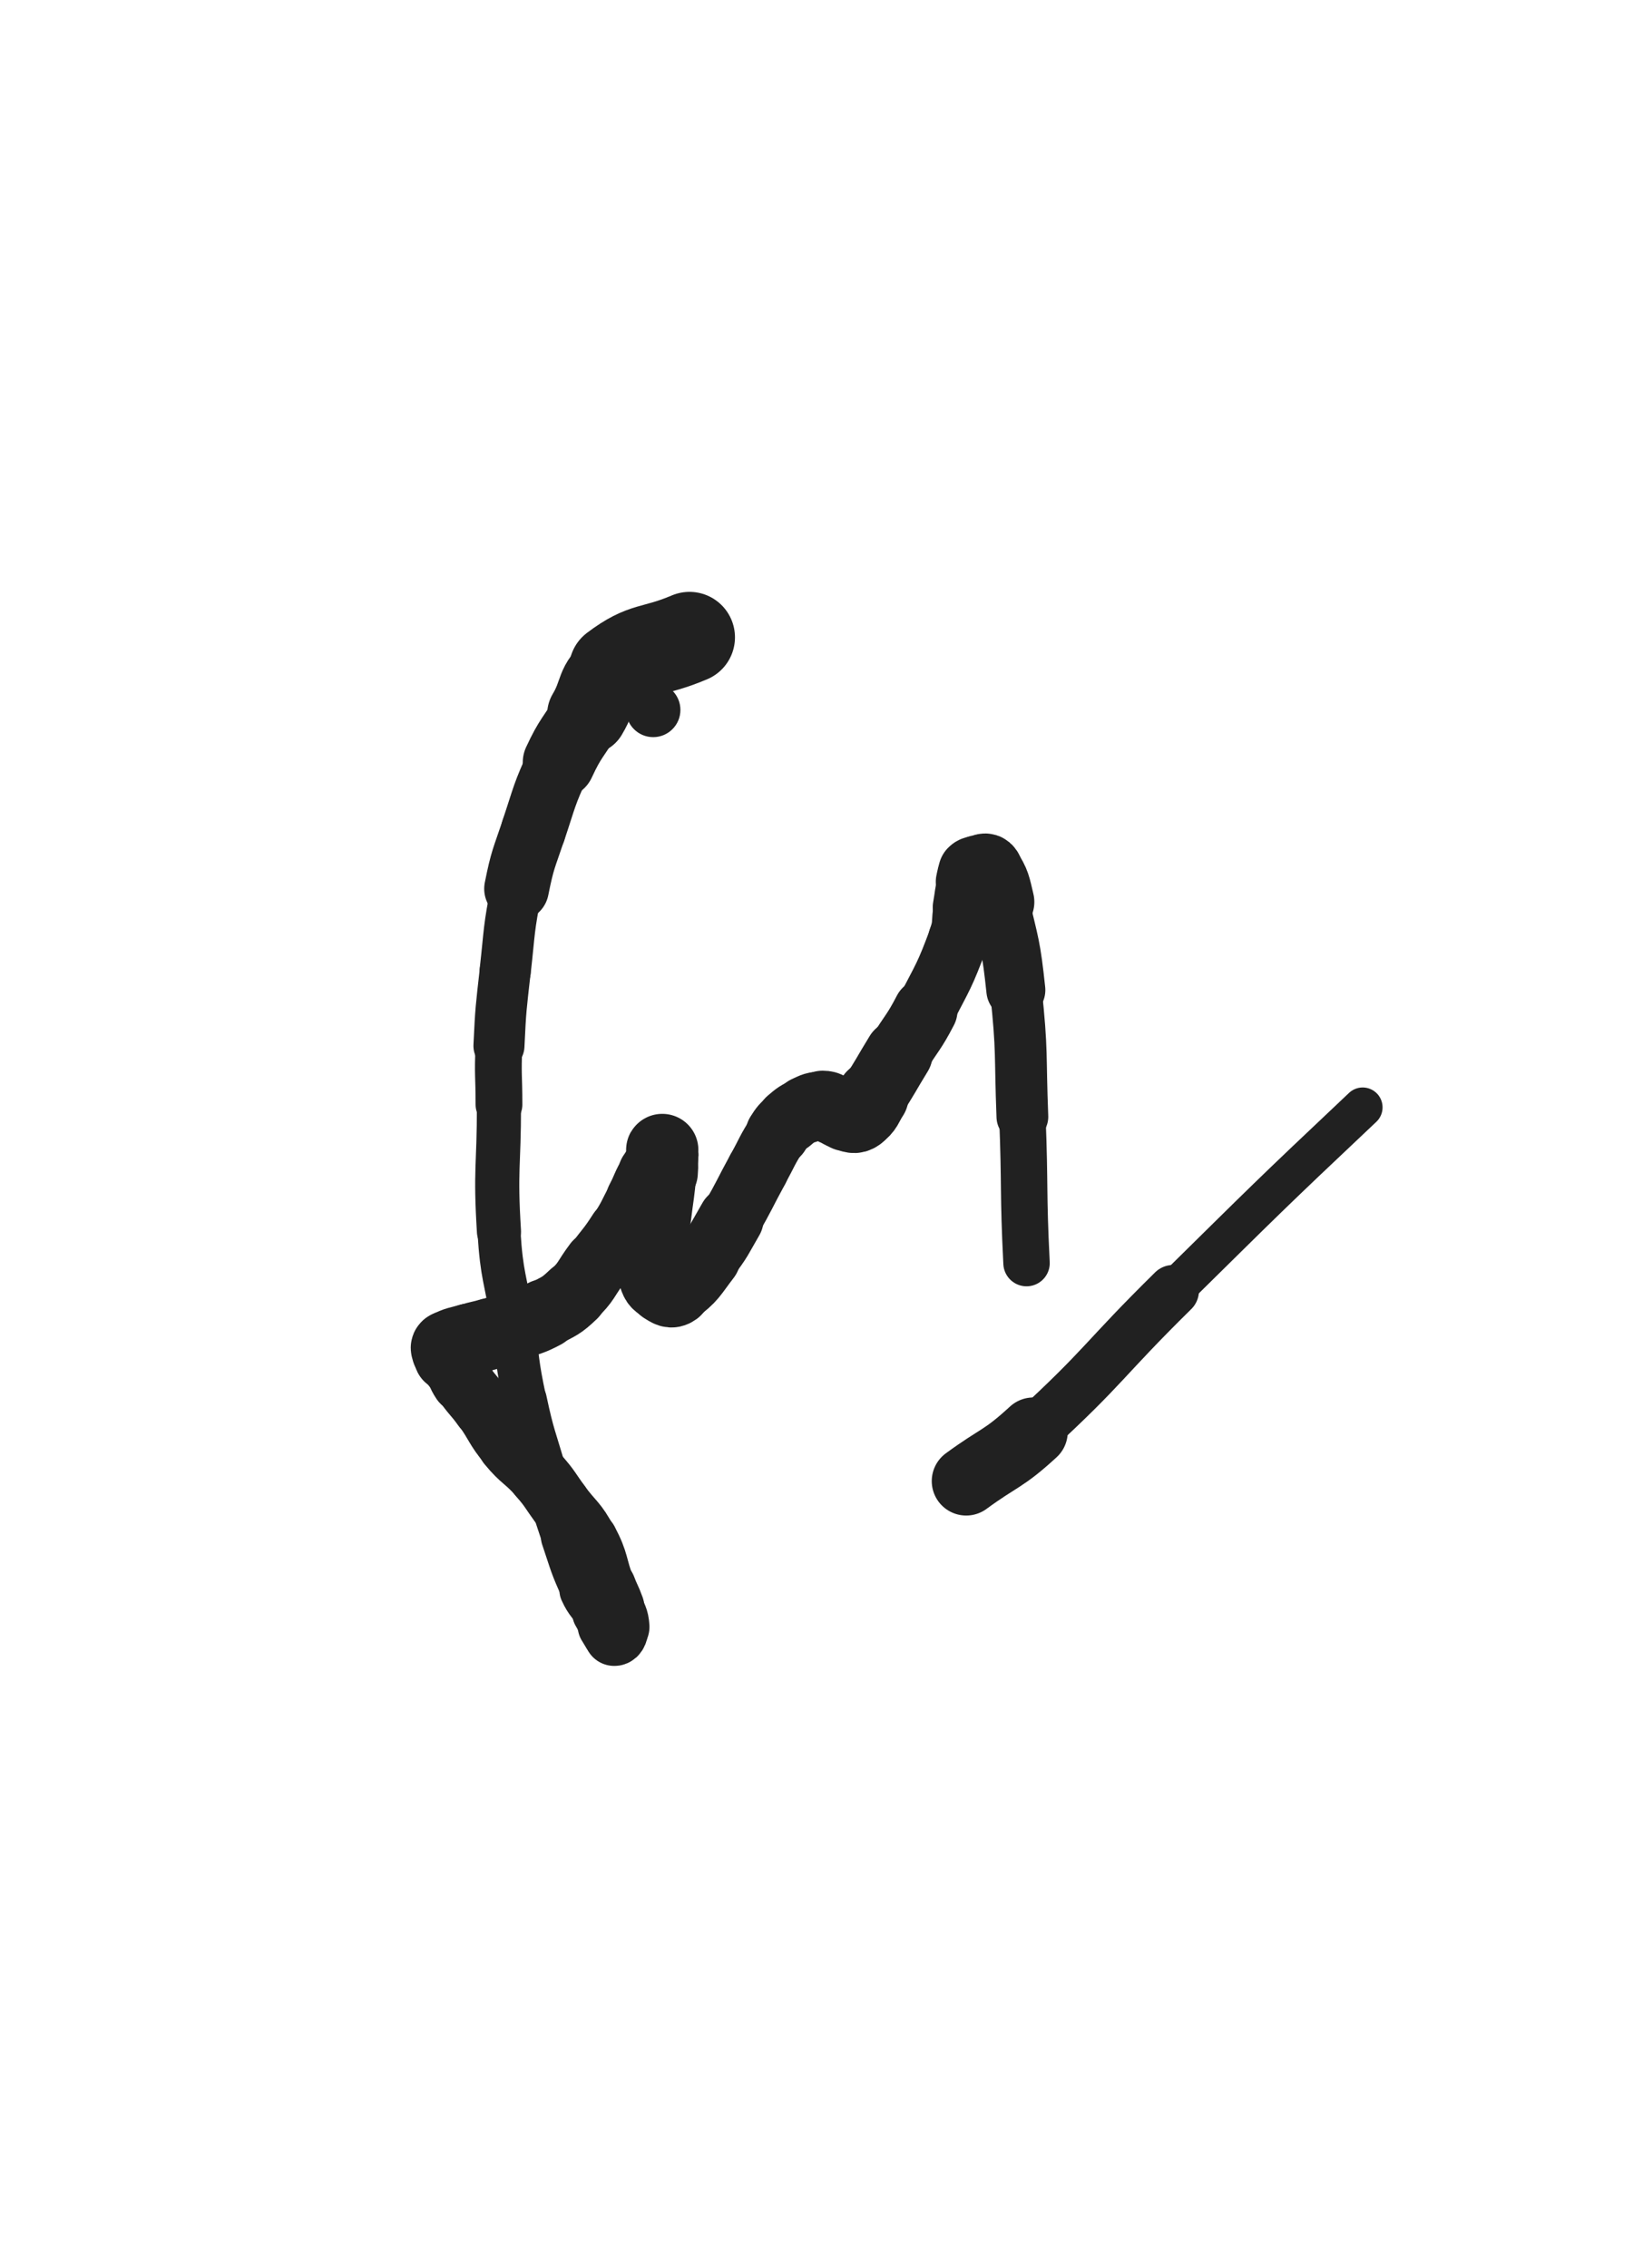 <svg xmlns="http://www.w3.org/2000/svg" xmlns:xlink="http://www.w3.org/1999/xlink" viewBox="0 0 360 500"><circle r="6" cx="144" cy="156.5" fill="rgb(33,33,33)"></circle><path d="M 152.000,140.500 C 143.727,144.004 142.293,142.354 135.453,147.507" stroke-width="20.055" stroke="rgb(33,33,33)" fill="none" stroke-linecap="round"></path><path d="M 135.453,147.507 C 131.027,150.841 132.441,152.480 129.468,157.475" stroke-width="17.692" stroke="rgb(33,33,33)" fill="none" stroke-linecap="round"></path><path d="M 129.468,157.475 C 126.326,162.754 125.799,162.504 123.222,168.055" stroke-width="15.955" stroke="rgb(33,33,33)" fill="none" stroke-linecap="round"></path><path d="M 123.222,168.055 C 119.863,175.289 120.139,175.460 117.596,183.045" stroke-width="14.306" stroke="rgb(33,33,33)" fill="none" stroke-linecap="round"></path><path d="M 117.596,183.045 C 115.467,189.396 115.193,189.370 113.878,195.926" stroke-width="14.272" stroke="rgb(33,33,33)" fill="none" stroke-linecap="round"></path><path d="M 113.878,195.926 C 112.082,204.880 112.392,204.969 111.373,214.064" stroke-width="11.295" stroke="rgb(33,33,33)" fill="none" stroke-linecap="round"></path><path d="M 111.373,214.064 C 110.452,222.283 110.382,222.296 109.997,230.553" stroke-width="11.251" stroke="rgb(33,33,33)" fill="none" stroke-linecap="round"></path><path d="M 109.997,230.553 C 109.696,237.014 110.000,237.026 110.000,243.500" stroke-width="10.313" stroke="rgb(33,33,33)" fill="none" stroke-linecap="round"></path><path d="M 110.000,243.500 C 110.001,257.500 109.136,257.564 110.000,271.500" stroke-width="9.727" stroke="rgb(33,33,33)" fill="none" stroke-linecap="round"></path><path d="M 110.000,271.500 C 110.625,281.583 111.444,281.526 112.978,291.539" stroke-width="9.482" stroke="rgb(33,33,33)" fill="none" stroke-linecap="round"></path><path d="M 112.978,291.539 C 114.290,300.100 113.889,300.189 115.691,308.647" stroke-width="9.529" stroke="rgb(33,33,33)" fill="none" stroke-linecap="round"></path><path d="M 115.691,308.647 C 117.400,316.669 117.733,316.606 120.000,324.500" stroke-width="9.724" stroke="rgb(33,33,33)" fill="none" stroke-linecap="round"></path><path d="M 120.000,324.500 C 122.069,331.705 121.968,331.746 124.363,338.846" stroke-width="9.915" stroke="rgb(33,33,33)" fill="none" stroke-linecap="round"></path><path d="M 124.363,338.846 C 126.360,344.766 126.192,344.887 128.785,350.541" stroke-width="10.222" stroke="rgb(33,33,33)" fill="none" stroke-linecap="round"></path><path d="M 128.785,350.541 C 130.011,353.214 130.453,352.984 132.000,355.500" stroke-width="10.920" stroke="rgb(33,33,33)" fill="none" stroke-linecap="round"></path><path d="M 132.000,355.500 C 132.869,356.913 132.695,357.026 133.616,358.398" stroke-width="11.739" stroke="rgb(33,33,33)" fill="none" stroke-linecap="round"></path><path d="M 133.616,358.398 C 134.400,359.565 134.654,360.512 135.410,360.577" stroke-width="12.537" stroke="rgb(33,33,33)" fill="none" stroke-linecap="round"></path><path d="M 135.410,360.577 C 135.981,360.626 136.340,359.630 136.271,358.625" stroke-width="13.332" stroke="rgb(33,33,33)" fill="none" stroke-linecap="round"></path><path d="M 136.271,358.625 C 136.130,356.582 135.730,356.517 134.990,354.481" stroke-width="13.812" stroke="rgb(33,33,33)" fill="none" stroke-linecap="round"></path><path d="M 134.990,354.481 C 134.187,352.271 134.018,352.334 133.186,350.132" stroke-width="14.178" stroke="rgb(33,33,33)" fill="none" stroke-linecap="round"></path><path d="M 133.186,350.132 C 131.231,344.956 131.961,344.578 129.416,339.726" stroke-width="13.749" stroke="rgb(33,33,33)" fill="none" stroke-linecap="round"></path><path d="M 129.416,339.726 C 127.069,335.252 126.433,335.586 123.403,331.481" stroke-width="13.448" stroke="rgb(33,33,33)" fill="none" stroke-linecap="round"></path><path d="M 123.403,331.481 C 121.145,328.421 121.343,328.247 118.839,325.397" stroke-width="13.502" stroke="rgb(33,33,33)" fill="none" stroke-linecap="round"></path><path d="M 118.839,325.397 C 115.635,321.750 115.062,322.231 111.987,318.487" stroke-width="13.429" stroke="rgb(33,33,33)" fill="none" stroke-linecap="round"></path><path d="M 111.987,318.487 C 108.899,314.727 109.352,314.365 106.514,310.390" stroke-width="13.248" stroke="rgb(33,33,33)" fill="none" stroke-linecap="round"></path><path d="M 106.514,310.390 C 104.363,307.377 104.053,307.581 102.009,304.511" stroke-width="13.411" stroke="rgb(33,33,33)" fill="none" stroke-linecap="round"></path><path d="M 102.009,304.511 C 100.901,302.846 101.215,302.651 100.210,300.920" stroke-width="13.916" stroke="rgb(33,33,33)" fill="none" stroke-linecap="round"></path><path d="M 100.210,300.920 C 99.643,299.943 99.353,300.084 98.865,299.095" stroke-width="14.560" stroke="rgb(33,33,33)" fill="none" stroke-linecap="round"></path><path d="M 98.865,299.095 C 98.582,298.521 98.726,298.448 98.667,297.795" stroke-width="15.247" stroke="rgb(33,33,33)" fill="none" stroke-linecap="round"></path><path d="M 98.667,297.795 C 98.627,297.347 98.305,297.085 98.667,296.892" stroke-width="15.897" stroke="rgb(33,33,33)" fill="none" stroke-linecap="round"></path><path d="M 98.667,296.892 C 100.688,295.817 101.025,295.993 103.434,295.260" stroke-width="15.795" stroke="rgb(33,33,33)" fill="none" stroke-linecap="round"></path><path d="M 103.434,295.260 C 105.769,294.549 105.817,294.709 108.154,294.004" stroke-width="15.738" stroke="rgb(33,33,33)" fill="none" stroke-linecap="round"></path><path d="M 108.154,294.004 C 110.881,293.180 110.889,293.187 113.562,292.202" stroke-width="15.620" stroke="rgb(33,33,33)" fill="none" stroke-linecap="round"></path><path d="M 113.562,292.202 C 116.821,291.001 116.969,291.257 120.018,289.632" stroke-width="15.354" stroke="rgb(33,33,33)" fill="none" stroke-linecap="round"></path><path d="M 120.018,289.632 C 123.373,287.845 123.639,287.981 126.370,285.379" stroke-width="14.993" stroke="rgb(33,33,33)" fill="none" stroke-linecap="round"></path><path d="M 126.370,285.379 C 129.425,282.467 129.019,282.020 131.590,278.603" stroke-width="14.721" stroke="rgb(33,33,33)" fill="none" stroke-linecap="round"></path><path d="M 131.590,278.603 C 134.230,275.093 134.423,275.212 136.792,271.525" stroke-width="14.359" stroke="rgb(33,33,33)" fill="none" stroke-linecap="round"></path><path d="M 136.792,271.525 C 138.985,268.112 138.816,267.998 140.715,264.404" stroke-width="14.096" stroke="rgb(33,33,33)" fill="none" stroke-linecap="round"></path><path d="M 140.715,264.404 C 142.196,261.600 141.916,261.429 143.552,258.730" stroke-width="14.300" stroke="rgb(33,33,33)" fill="none" stroke-linecap="round"></path><path d="M 143.552,258.730 C 144.677,256.875 145.372,257.143 146.237,255.295" stroke-width="14.630" stroke="rgb(33,33,33)" fill="none" stroke-linecap="round"></path><path d="M 146.237,255.295 C 146.596,254.528 146.076,253.756 146.000,253.500" stroke-width="15.241" stroke="rgb(33,33,33)" fill="none" stroke-linecap="round"></path><path d="M 146.000,253.500 C 145.958,253.359 146.000,254.000 146.000,254.500" stroke-width="15.915" stroke="rgb(33,33,33)" fill="none" stroke-linecap="round"></path><path d="M 146.000,254.500 C 146.000,256.500 146.166,256.510 146.000,258.500" stroke-width="15.690" stroke="rgb(33,33,33)" fill="none" stroke-linecap="round"></path><path d="M 146.000,258.500 C 145.600,263.291 145.439,263.282 144.868,268.062" stroke-width="15.047" stroke="rgb(33,33,33)" fill="none" stroke-linecap="round"></path><path d="M 144.868,268.062 C 144.372,272.218 144.135,272.207 143.866,276.373" stroke-width="14.660" stroke="rgb(33,33,33)" fill="none" stroke-linecap="round"></path><path d="M 143.866,276.373 C 143.701,278.926 143.294,279.185 144.000,281.500" stroke-width="14.868" stroke="rgb(33,33,33)" fill="none" stroke-linecap="round"></path><path d="M 144.000,281.500 C 144.462,283.016 144.847,283.222 146.202,284.035" stroke-width="15.236" stroke="rgb(33,33,33)" fill="none" stroke-linecap="round"></path><path d="M 146.202,284.035 C 147.347,284.722 147.943,285.262 149.000,284.500" stroke-width="15.531" stroke="rgb(33,33,33)" fill="none" stroke-linecap="round"></path><path d="M 149.000,284.500 C 152.732,281.811 152.740,281.085 155.780,277.133" stroke-width="15.017" stroke="rgb(33,33,33)" fill="none" stroke-linecap="round"></path><path d="M 155.780,277.133 C 158.807,273.198 158.627,273.029 161.134,268.726" stroke-width="14.430" stroke="rgb(33,33,33)" fill="none" stroke-linecap="round"></path><path d="M 161.134,268.726 C 164.262,263.356 164.064,263.241 167.051,257.787" stroke-width="13.700" stroke="rgb(33,33,33)" fill="none" stroke-linecap="round"></path><path d="M 167.051,257.787 C 169.216,253.835 169.015,253.690 171.437,249.913" stroke-width="13.658" stroke="rgb(33,33,33)" fill="none" stroke-linecap="round"></path><path d="M 171.437,249.913 C 172.466,248.308 172.505,248.248 173.953,247.023" stroke-width="14.149" stroke="rgb(33,33,33)" fill="none" stroke-linecap="round"></path><path d="M 173.953,247.023 C 175.634,245.602 175.695,245.530 177.695,244.622" stroke-width="14.459" stroke="rgb(33,33,33)" fill="none" stroke-linecap="round"></path><path d="M 177.695,244.622 C 179.402,243.847 179.560,243.647 181.367,243.658" stroke-width="14.861" stroke="rgb(33,33,33)" fill="none" stroke-linecap="round"></path><path d="M 181.367,243.658 C 182.666,243.666 182.644,244.141 183.906,244.660" stroke-width="15.266" stroke="rgb(33,33,33)" fill="none" stroke-linecap="round"></path><path d="M 183.906,244.660 C 185.276,245.223 185.213,245.513 186.632,245.822" stroke-width="15.598" stroke="rgb(33,33,33)" fill="none" stroke-linecap="round"></path><path d="M 186.632,245.822 C 187.908,246.100 188.318,246.536 189.296,245.833" stroke-width="15.946" stroke="rgb(33,33,33)" fill="none" stroke-linecap="round"></path><path d="M 189.296,245.833 C 191.196,244.466 190.976,243.847 192.388,241.681" stroke-width="15.859" stroke="rgb(33,33,33)" fill="none" stroke-linecap="round"></path><path d="M 192.388,241.681 C 195.389,237.076 195.246,236.979 198.123,232.289" stroke-width="14.990" stroke="rgb(33,33,33)" fill="none" stroke-linecap="round"></path><path d="M 198.123,232.289 C 201.055,227.509 201.427,227.709 204.006,222.741" stroke-width="14.158" stroke="rgb(33,33,33)" fill="none" stroke-linecap="round"></path><path d="M 204.006,222.741 C 207.998,215.052 208.263,215.053 211.266,206.976" stroke-width="13.174" stroke="rgb(33,33,33)" fill="none" stroke-linecap="round"></path><path d="M 211.266,206.976 C 212.487,203.691 211.847,203.495 212.454,200.018" stroke-width="13.289" stroke="rgb(33,33,33)" fill="none" stroke-linecap="round"></path><path d="M 212.454,200.018 C 212.946,197.201 212.800,197.158 213.463,194.388" stroke-width="13.659" stroke="rgb(33,33,33)" fill="none" stroke-linecap="round"></path><path d="M 213.463,194.388 C 213.739,193.233 213.607,192.936 214.333,192.167" stroke-width="14.336" stroke="rgb(33,33,33)" fill="none" stroke-linecap="round"></path><path d="M 214.333,192.167 C 214.812,191.659 215.093,191.910 215.872,191.833" stroke-width="14.988" stroke="rgb(33,33,33)" fill="none" stroke-linecap="round"></path><path d="M 215.872,191.833 C 216.772,191.743 217.256,191.148 217.692,191.833" stroke-width="15.550" stroke="rgb(33,33,33)" fill="none" stroke-linecap="round"></path><path d="M 217.692,191.833 C 219.486,194.648 219.474,195.204 220.333,198.833" stroke-width="15.380" stroke="rgb(33,33,33)" fill="none" stroke-linecap="round"></path><path d="M 220.333,198.833 C 222.601,208.411 222.900,208.450 223.946,218.247" stroke-width="13.005" stroke="rgb(33,33,33)" fill="none" stroke-linecap="round"></path><path d="M 223.946,218.247 C 225.428,232.124 224.841,232.207 225.388,246.181" stroke-width="11.410" stroke="rgb(33,33,33)" fill="none" stroke-linecap="round"></path><path d="M 225.388,246.181 C 226.019,262.304 225.496,262.334 226.303,278.441" stroke-width="10.236" stroke="rgb(33,33,33)" fill="none" stroke-linecap="round"></path><path d="M 213.000,326.500 C 220.396,321.078 221.059,321.848 227.791,315.657" stroke-width="15.186" stroke="rgb(33,33,33)" fill="none" stroke-linecap="round"></path><path d="M 227.791,315.657 C 243.875,300.866 243.027,299.910 258.632,284.535" stroke-width="11.362" stroke="rgb(33,33,33)" fill="none" stroke-linecap="round"></path><path d="M 258.632,284.535 C 279.335,264.137 279.271,264.059 300.407,244.111" stroke-width="8.767" stroke="rgb(33,33,33)" fill="none" stroke-linecap="round"></path></svg>